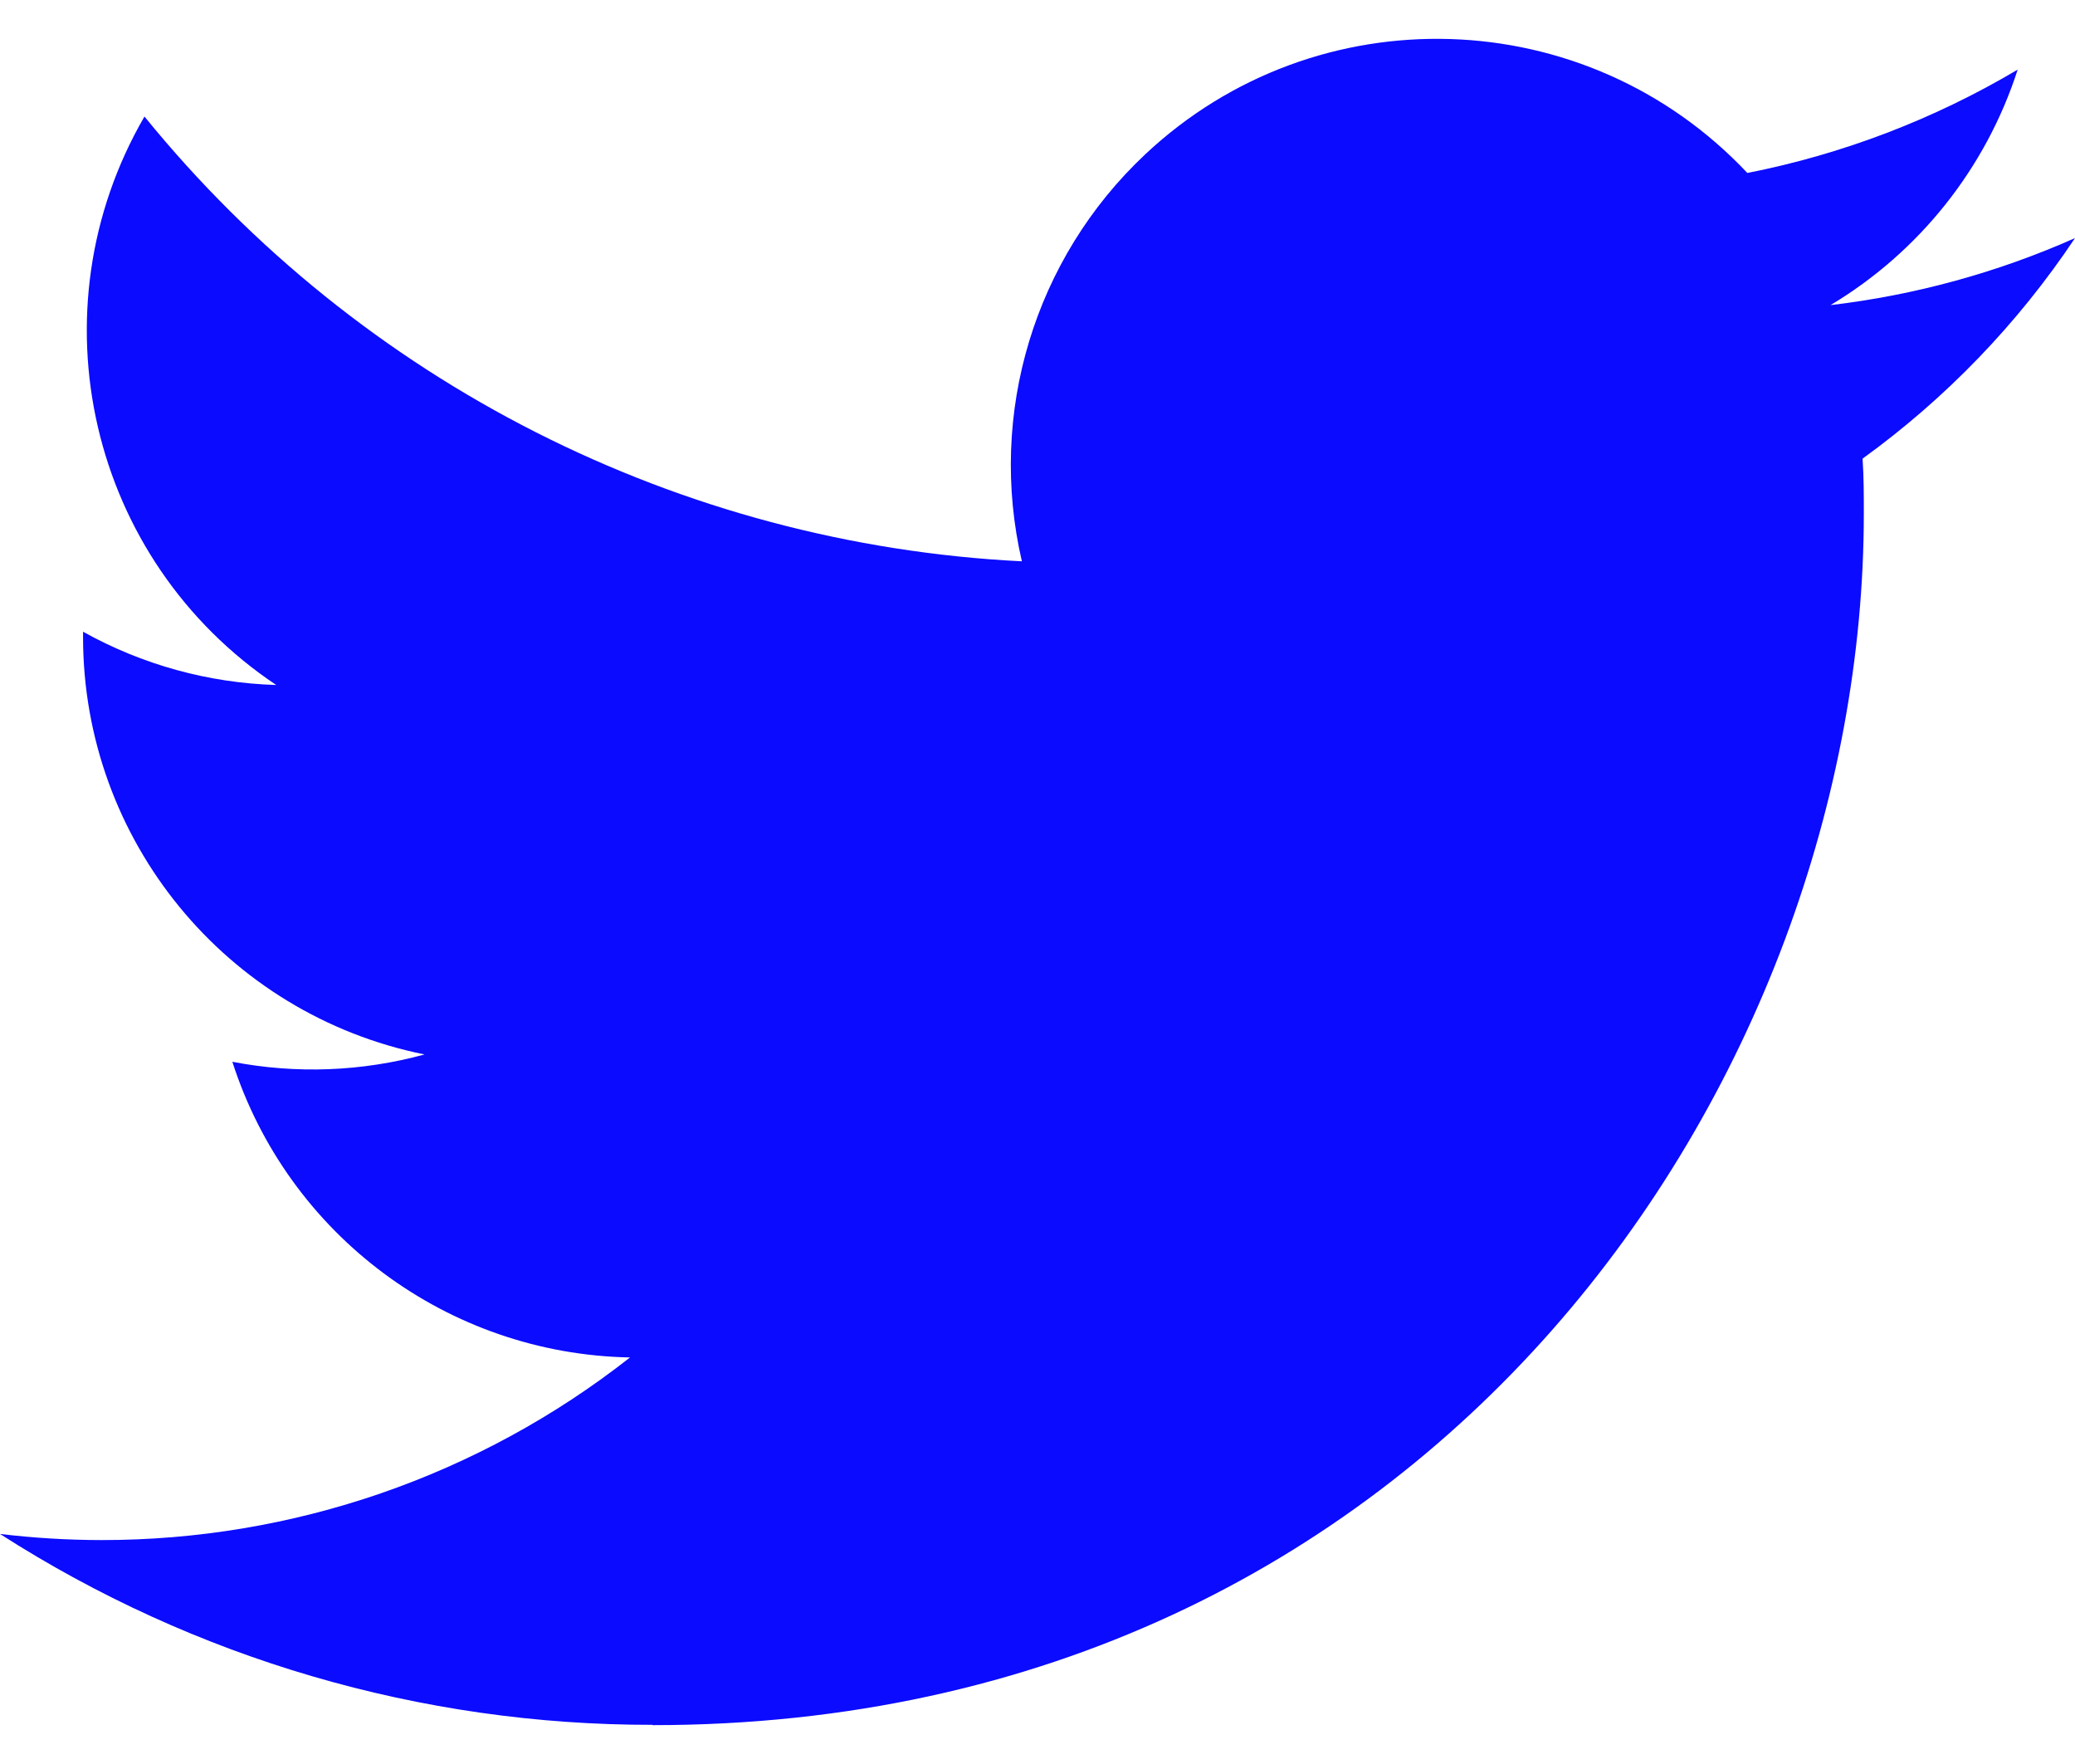 <svg width="40" height="34" viewBox="0 0 40 34" fill="none" xmlns="http://www.w3.org/2000/svg">
<path d="M35.905 8.84C35.929 9.193 35.929 9.545 35.929 9.901C35.929 20.745 27.674 33.251 12.579 33.251V33.245C8.12 33.251 3.754 31.974 0 29.566C0.648 29.643 1.3 29.683 1.953 29.684C5.649 29.687 9.238 28.448 12.145 26.164C8.634 26.098 5.554 23.808 4.479 20.465C5.709 20.703 6.976 20.654 8.184 20.324C4.355 19.55 1.601 16.187 1.601 12.28C1.601 12.244 1.601 12.21 1.601 12.176C2.741 12.812 4.019 13.164 5.325 13.203C1.719 10.793 0.608 5.996 2.785 2.246C6.952 7.373 13.099 10.489 19.699 10.819C19.037 7.969 19.941 4.982 22.073 2.978C25.378 -0.129 30.576 0.031 33.684 3.334C35.521 2.972 37.283 2.298 38.895 1.342C38.282 3.242 37 4.855 35.287 5.881C36.914 5.689 38.503 5.254 40 4.589C38.898 6.24 37.511 7.678 35.905 8.84Z" fill="#0B0BFF"/>
</svg>
